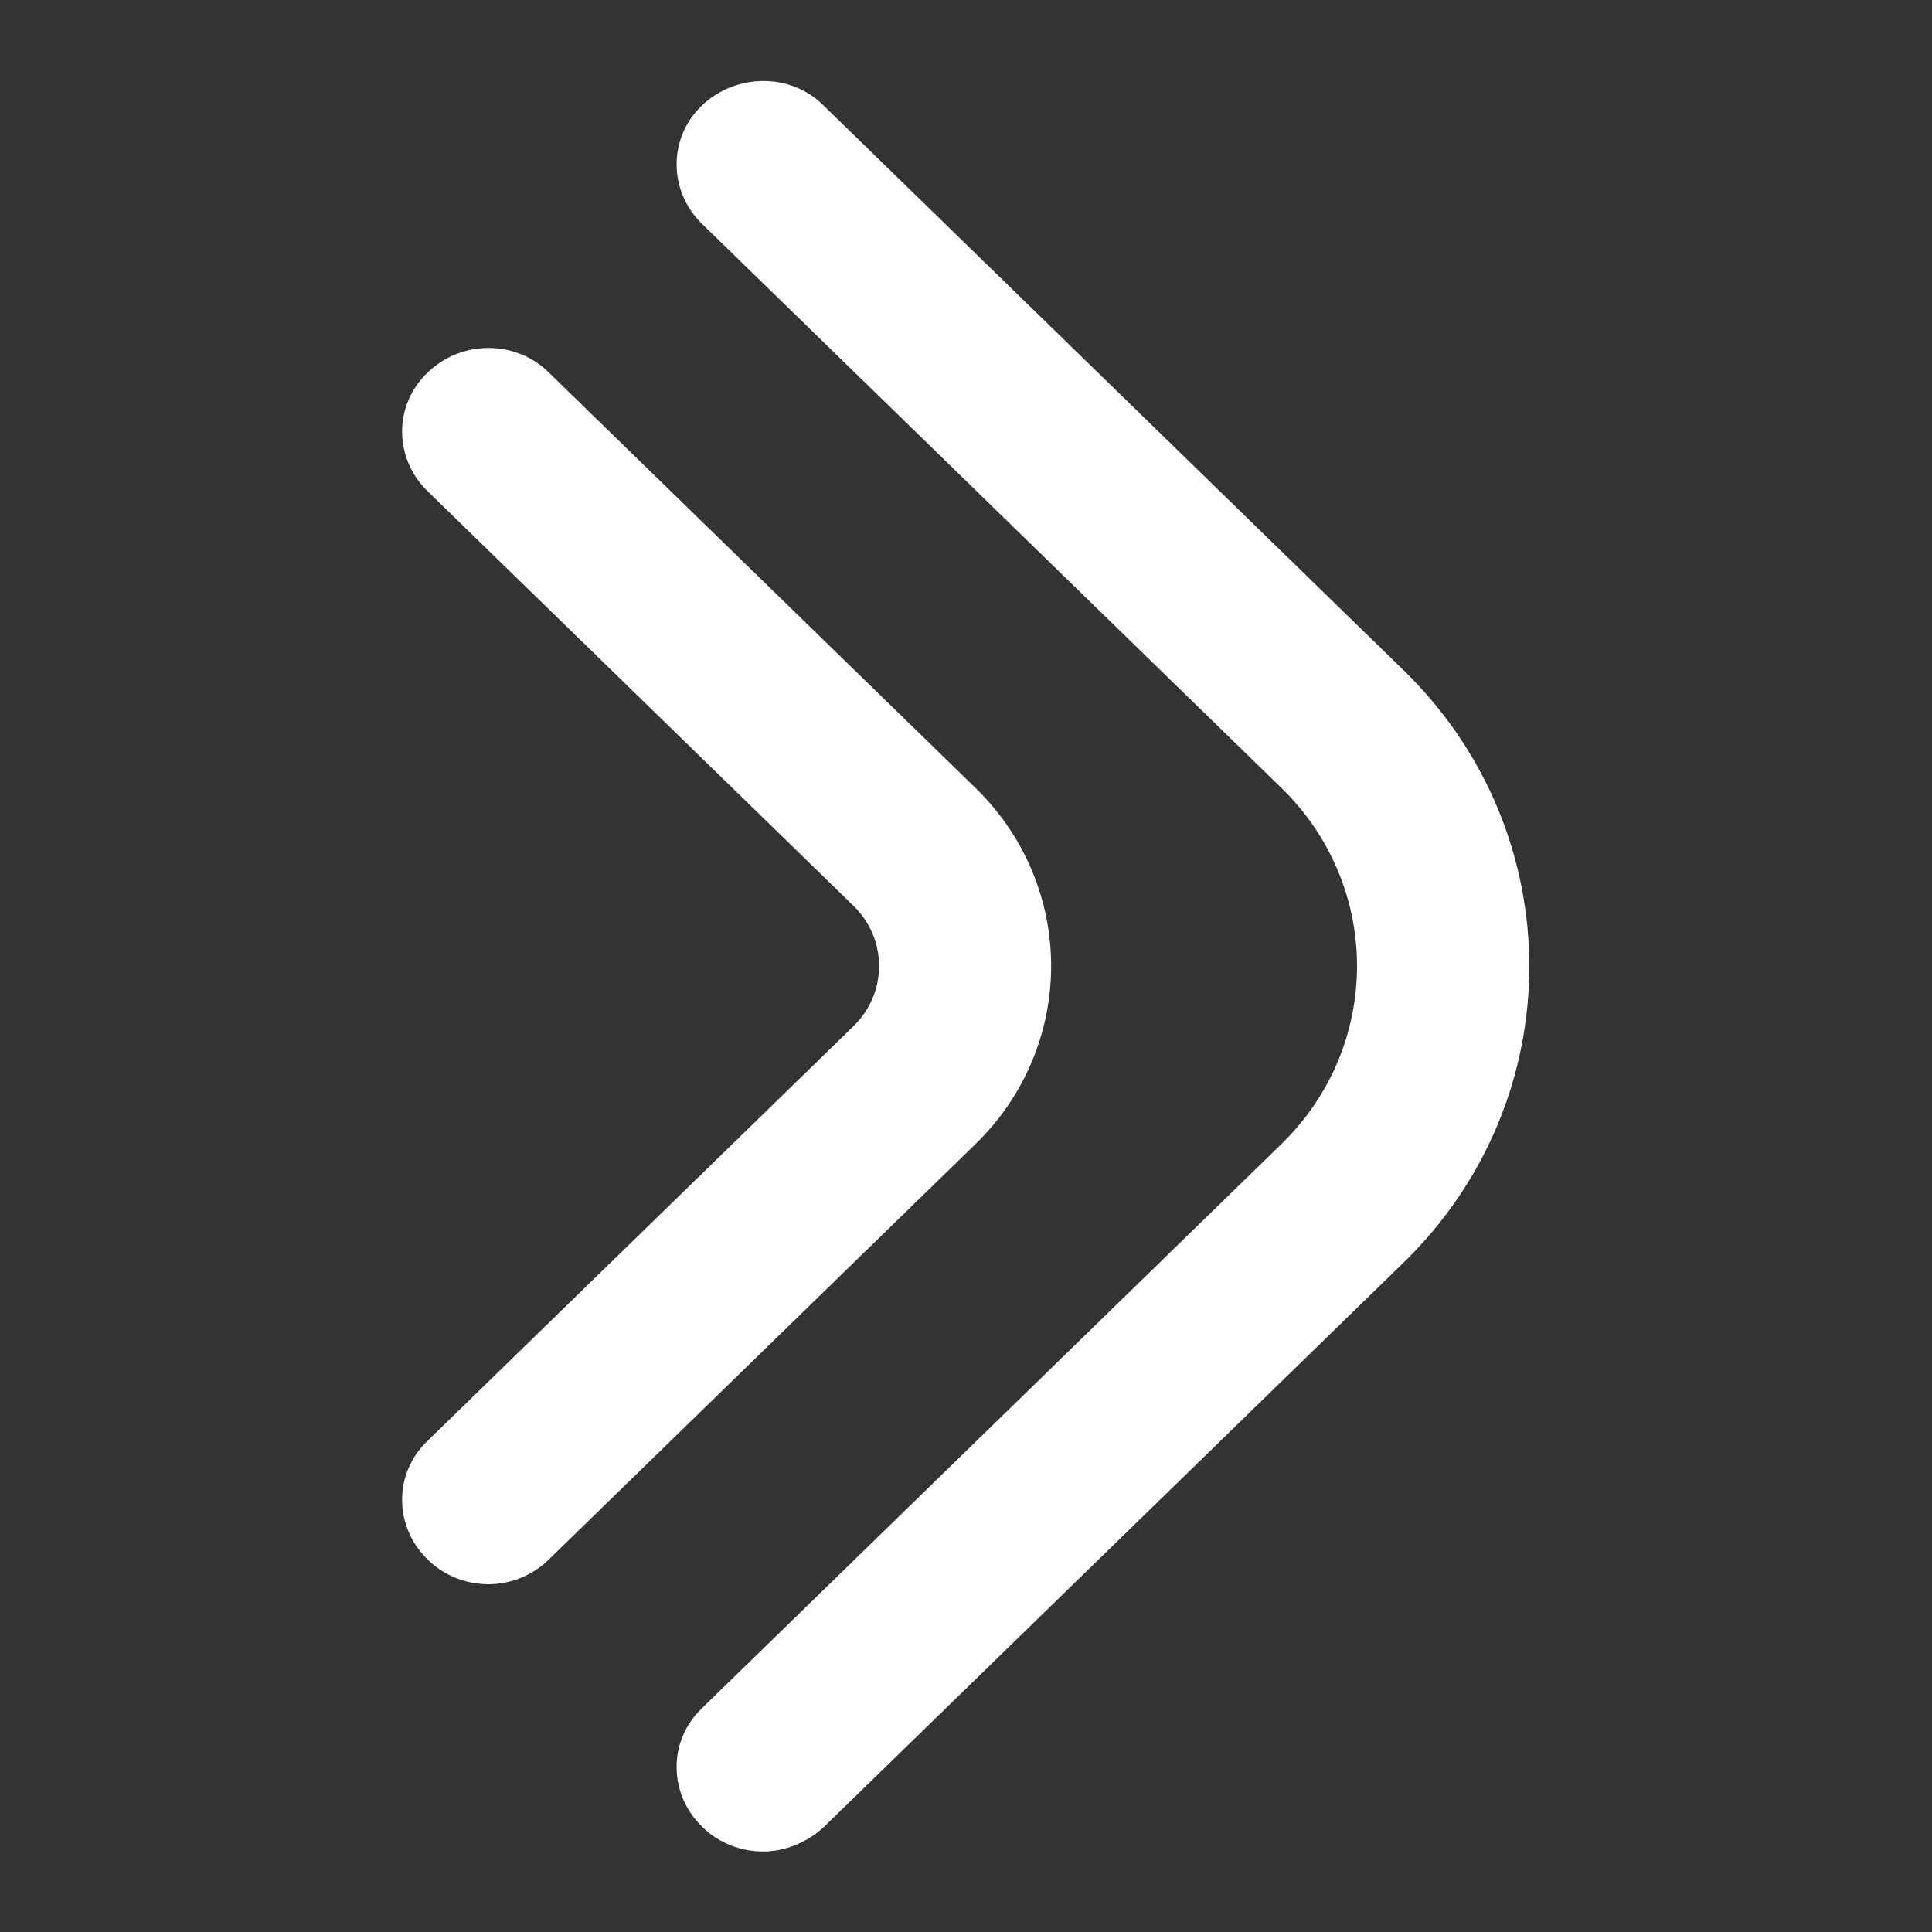 <?xml version="1.0" encoding="utf-8"?>
<!-- Generator: Adobe Illustrator 18.1.1, SVG Export Plug-In . SVG Version: 6.00 Build 0)  -->
<svg version="1.1" id="Слой_1" xmlns="http://www.w3.org/2000/svg" xmlns:xlink="http://www.w3.org/1999/xlink" x="0px" y="0px"
	 viewBox="221.17 36.65 24 24" enable-background="new 221.17 36.65 24 24" xml:space="preserve">
<rect x="221.17" y="36.65" width="24" height="24" fill="#333333" stroke="none"/>
<rect x="221.17" y="36.65" fill="none" width="24" height="24"/>
<g>
	<g>
		<path fill="white" d="M230.65,59.65c-0.27,0-0.55-0.1-0.76-0.31c-0.42-0.41-0.42-1.07,0-1.47l7.2-7.01c1.25-1.22,1.25-3.2,0-4.42l-7.2-7.01
			c-0.42-0.41-0.42-1.07,0-1.47s1.1-0.41,1.51,0l7.2,7.01c2.09,2.03,2.09,5.34,0,7.37l-7.2,7.01
			C231.19,59.54,230.92,59.65,230.65,59.65z"/>
	</g>
	<g>
		<path fill="white" d="M227.24,56.33c-0.27,0-0.55-0.1-0.76-0.31c-0.42-0.41-0.42-1.07,0-1.47l5.3-5.16c0.2-0.2,0.31-0.46,0.31-0.74
			s-0.11-0.54-0.31-0.74l-5.3-5.16c-0.42-0.41-0.42-1.07,0-1.47c0.42-0.41,1.1-0.41,1.51,0l5.3,5.16c1.25,1.22,1.25,3.2,0,4.42
			l-5.3,5.16C227.79,56.22,227.51,56.33,227.24,56.33z"/>
	</g>
</g>
</svg>
